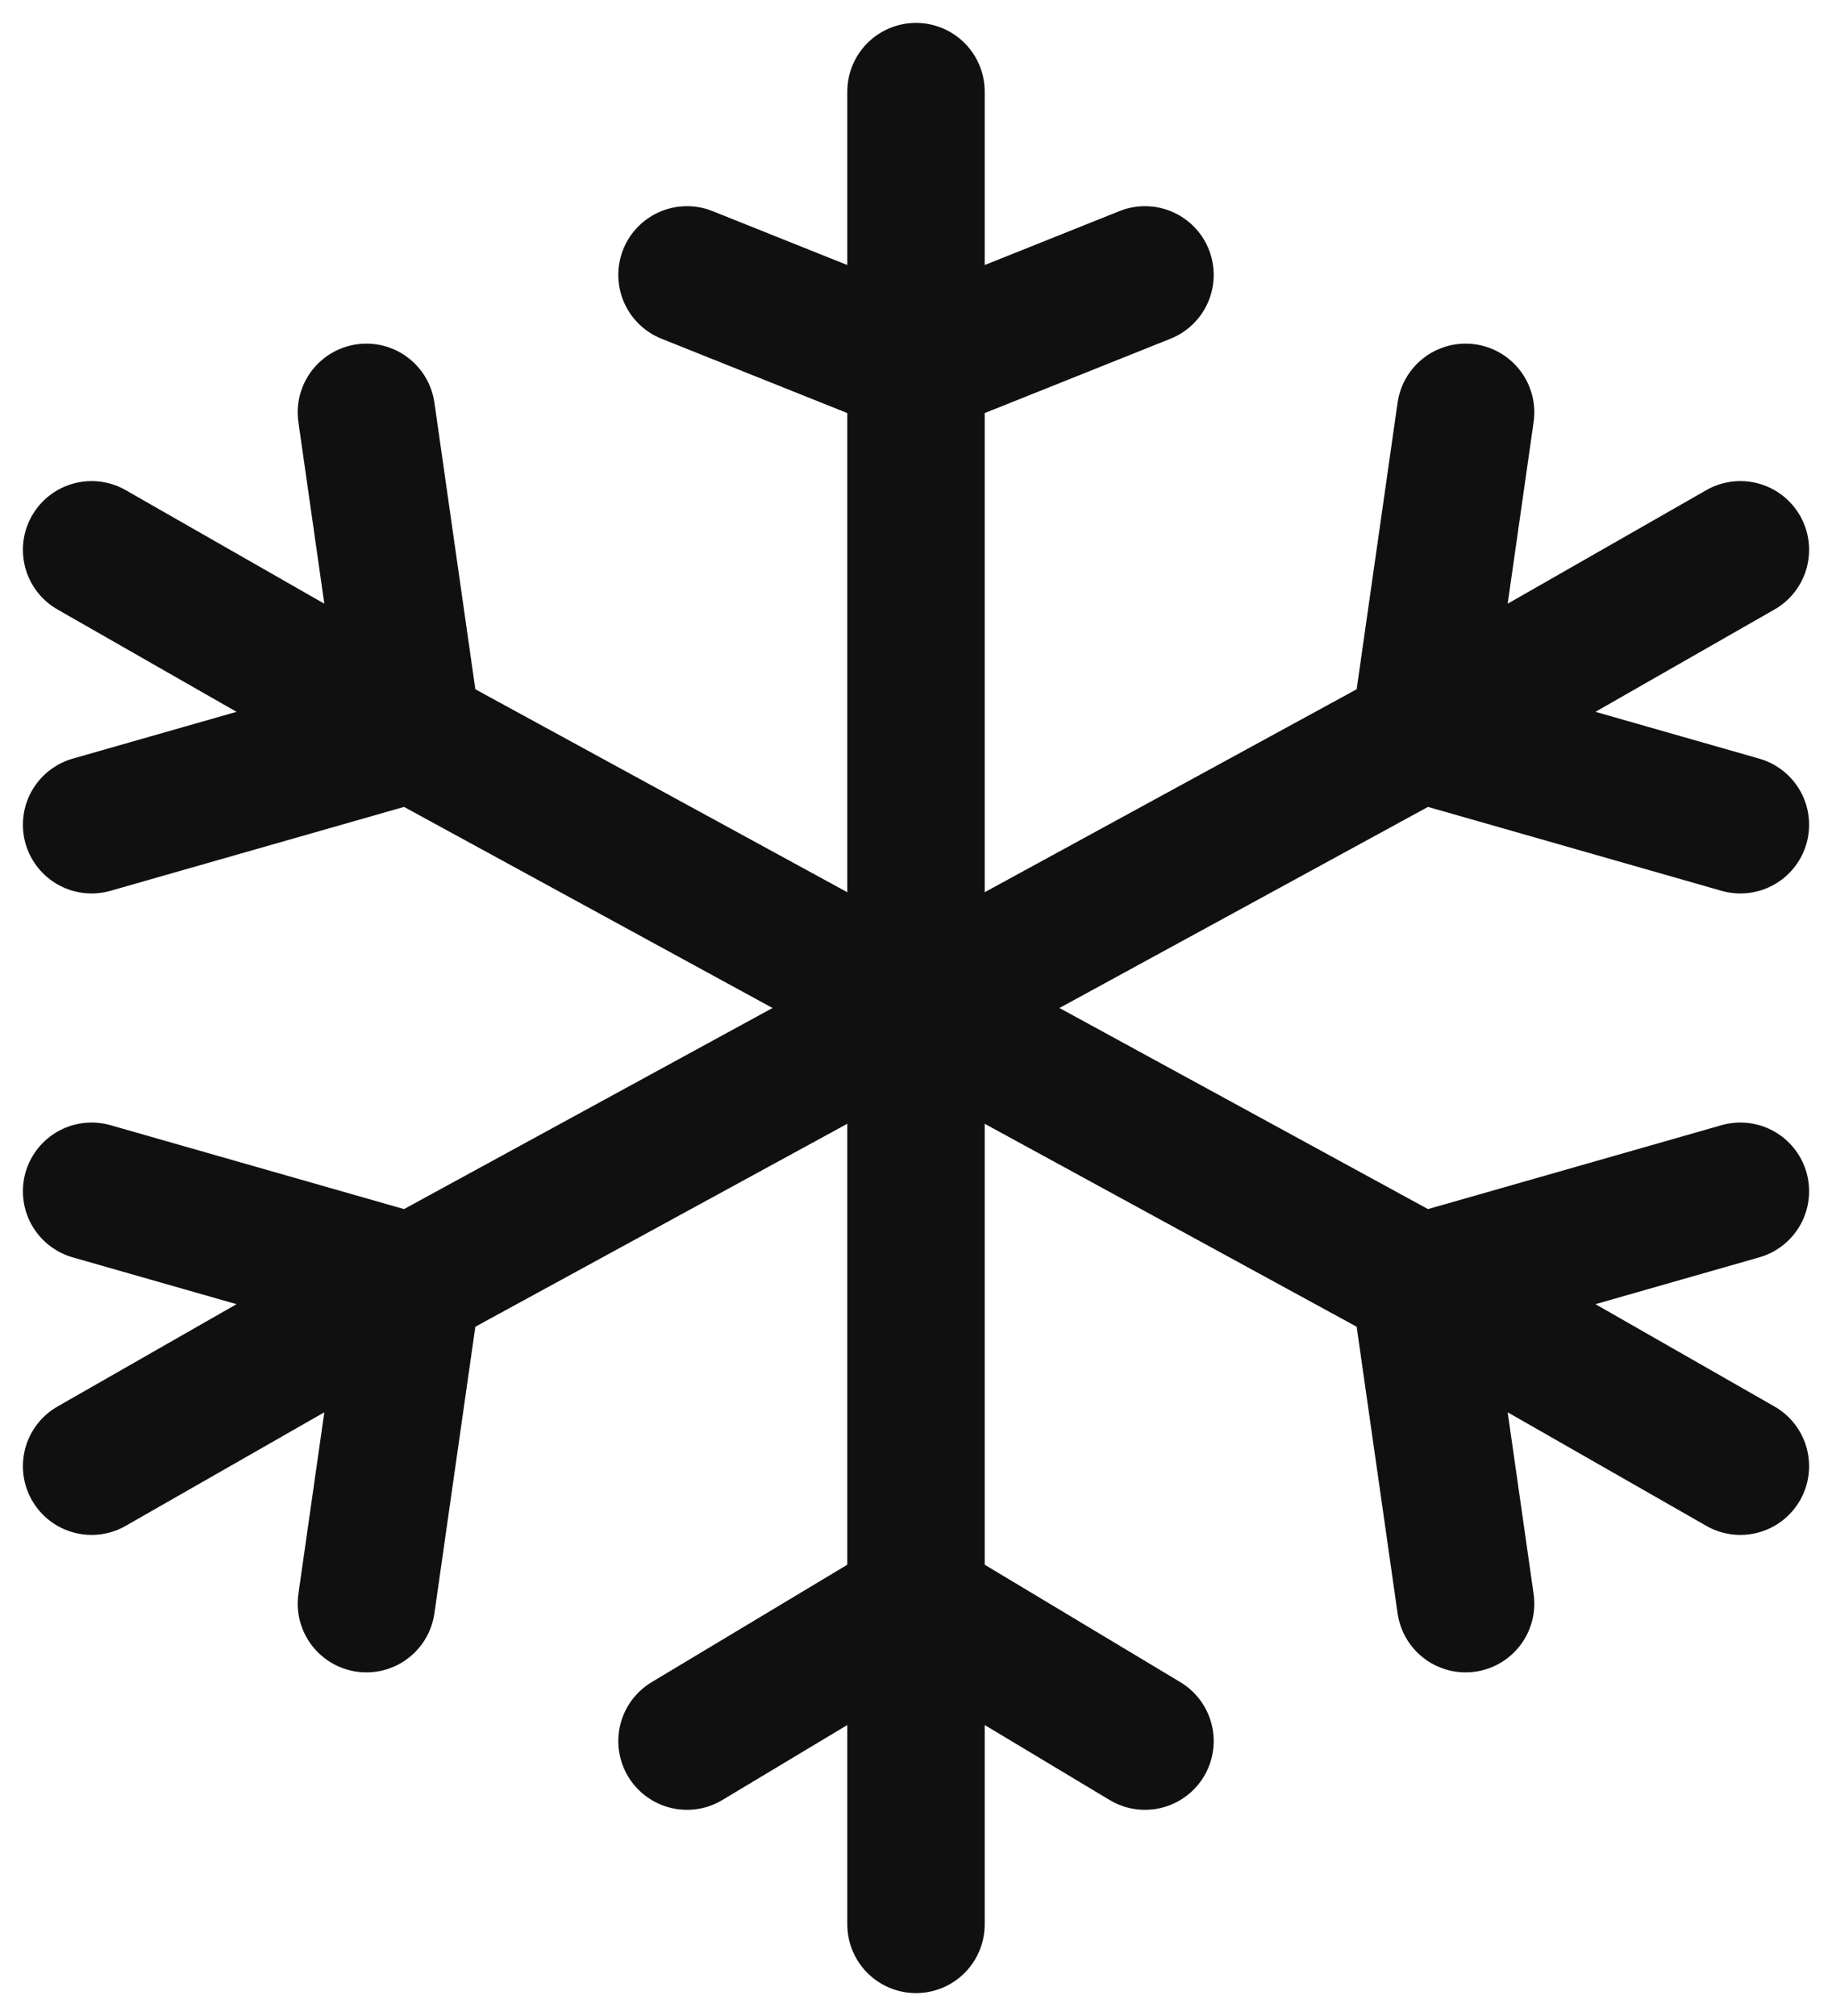 <svg width="20" height="22" viewBox="0 0 20 22" fill="none" xmlns="http://www.w3.org/2000/svg">
<path d="M15.5 8L16 4.5M1 6L4.5 8L1 6ZM19 16L15.5 14L19 16ZM10 11L4.5 8L10 11ZM10 11L4.5 14L10 11ZM10 11V4V11ZM10 11V17.5V11ZM10 11L15.5 14L10 11ZM10 11L15.5 8L10 11ZM10 1V4V1ZM10 21V17.5V21ZM19 6L15.5 8L19 6ZM1 16L4.5 14L1 16ZM4.5 8L1 9L4.5 8ZM4.5 8L4 4.5L4.5 8ZM4.5 14L1 13L4.5 14ZM4.5 14L4 17.5L4.5 14ZM10 4L7.5 3L10 4ZM10 4L12.5 3L10 4ZM10 17.5L12.5 19L10 17.5ZM10 17.5L7.5 19L10 17.5ZM15.5 14L16 17.5L15.5 14ZM15.5 14L19 13L15.5 14ZM15.5 8L19 9L15.5 8Z" stroke="#101010" stroke-width="1.5" stroke-linecap="round" stroke-linejoin="round"/>
</svg>
